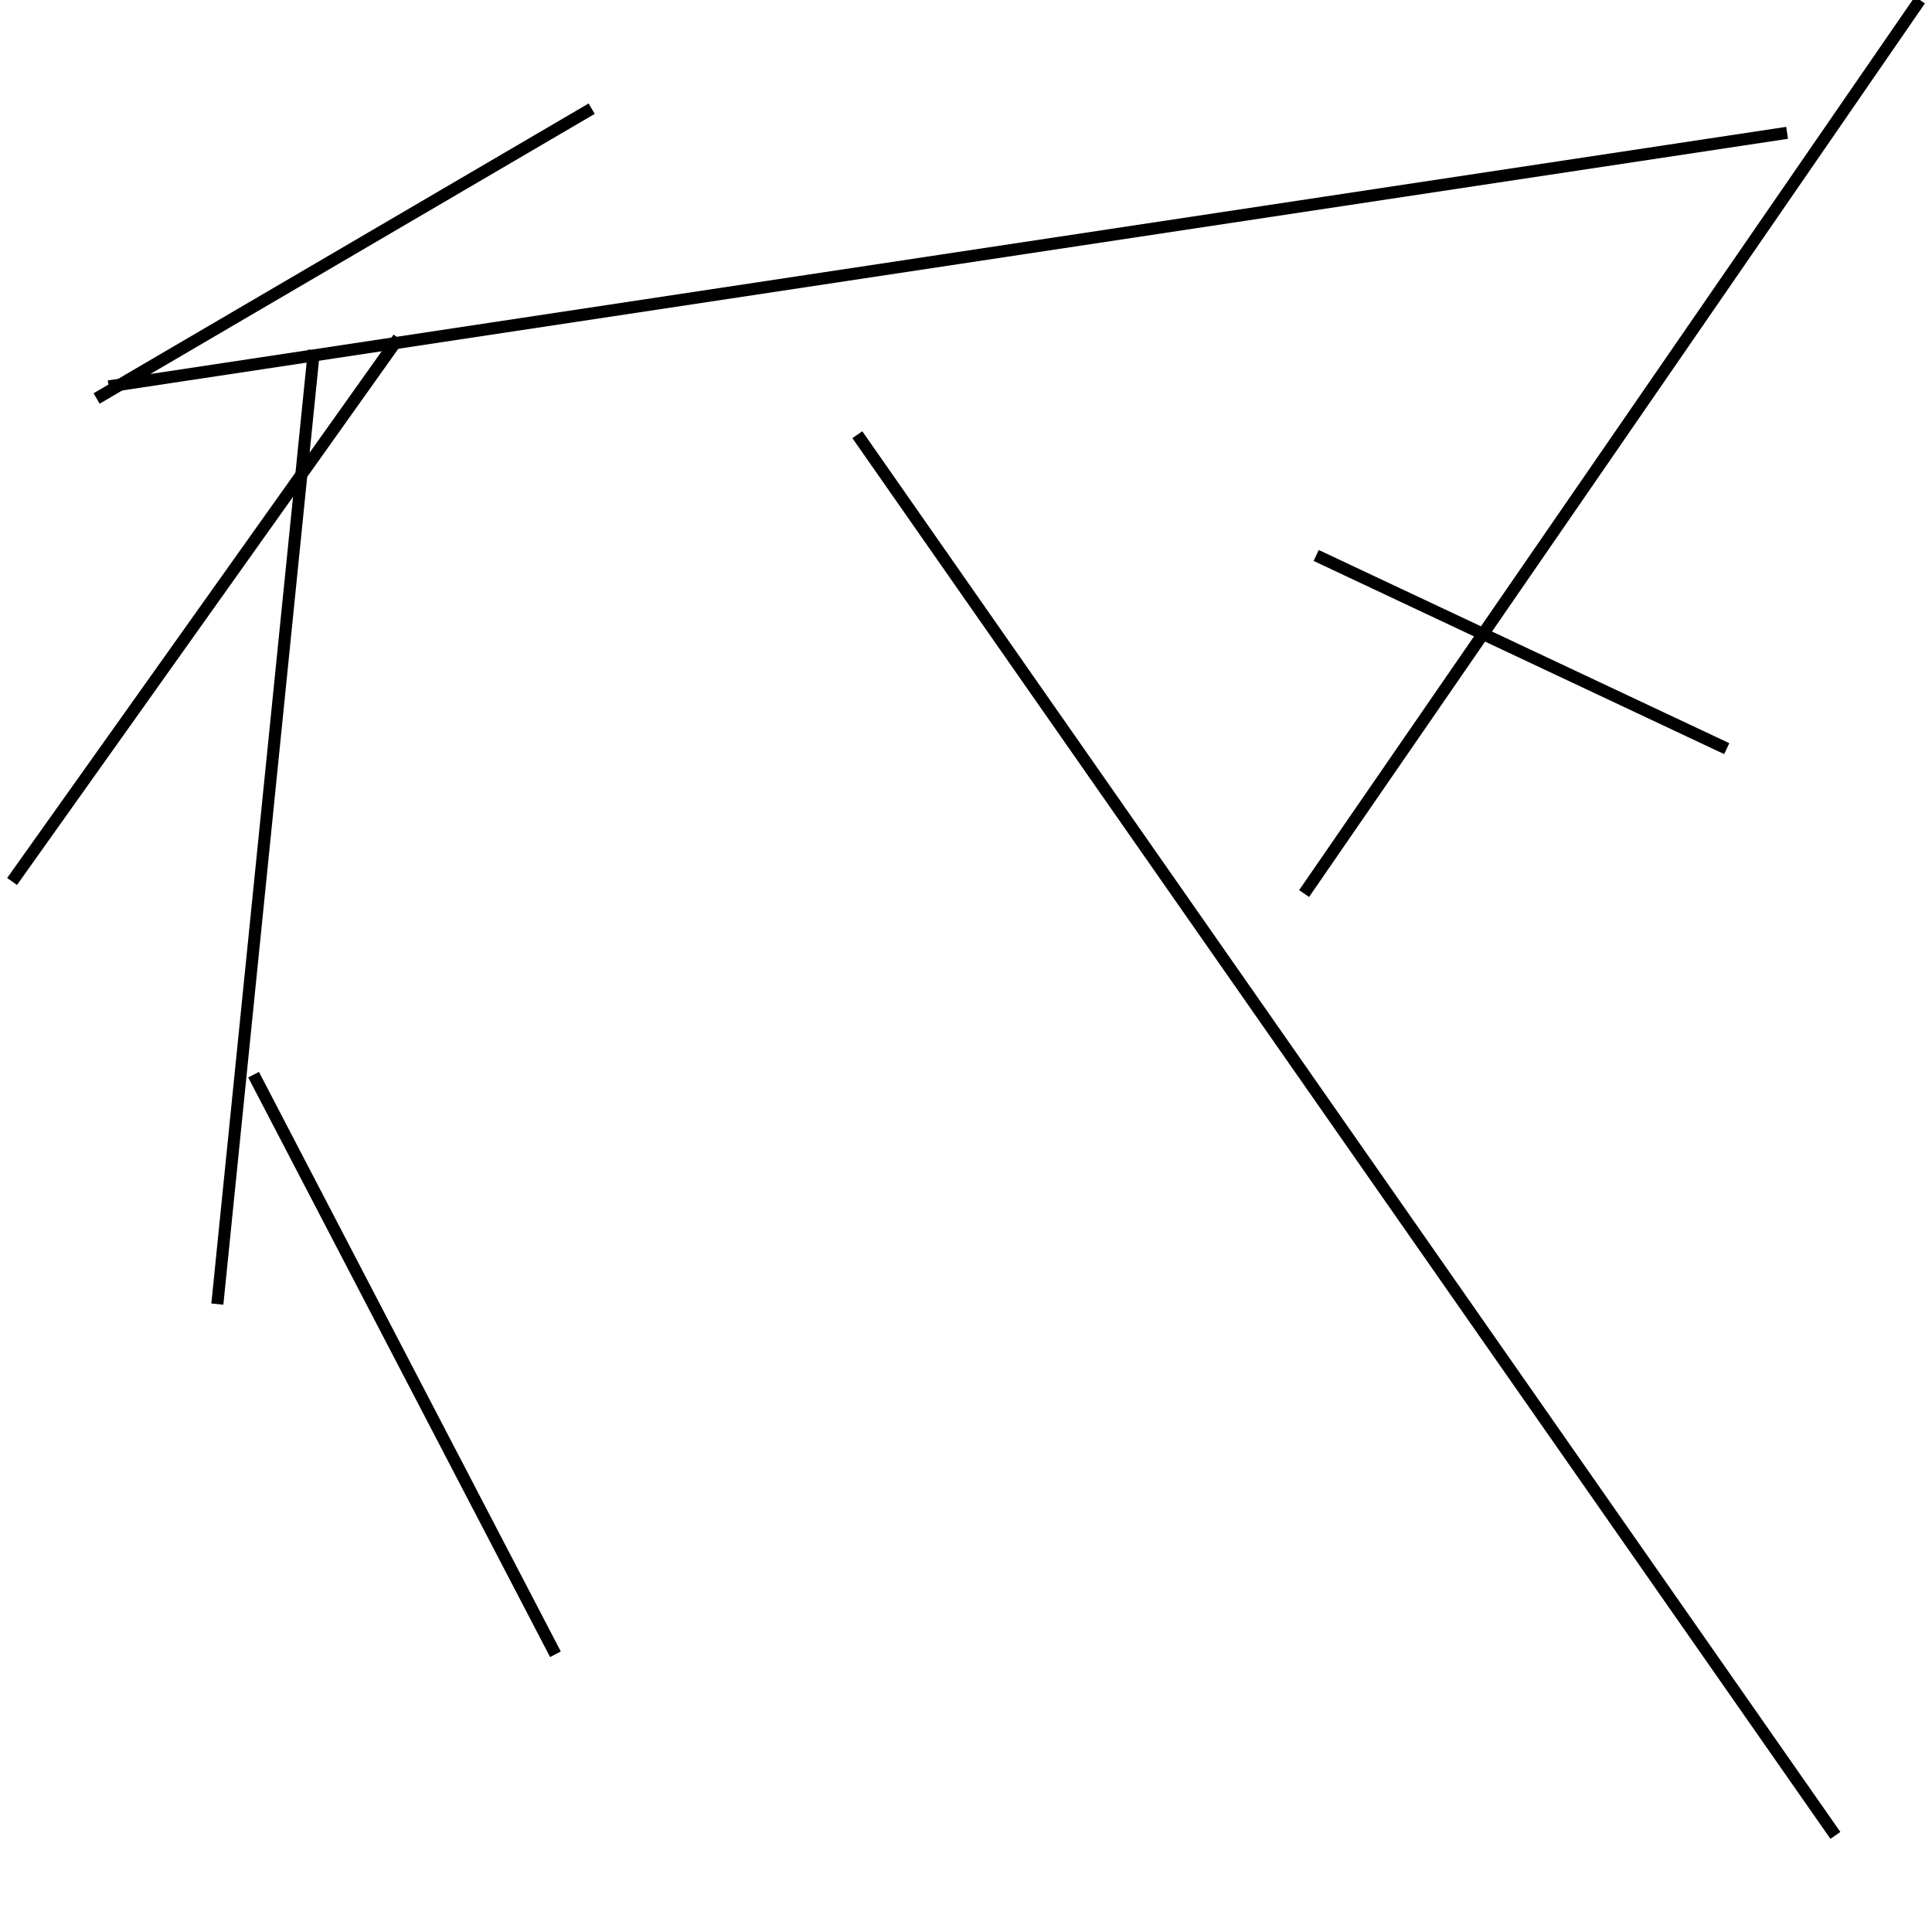 <?xml version="1.0" encoding="utf-8" ?>
<svg baseProfile="full" height="160" version="1.1" width="160" xmlns="http://www.w3.org/2000/svg" xmlns:ev="http://www.w3.org/2001/xml-events" xmlns:xlink="http://www.w3.org/1999/xlink"><defs /><line stroke="black" stroke-width="1" x1="9" x2="148" y1="32" y2="11" /><line stroke="black" stroke-width="1" x1="109" x2="143" y1="46" y2="62" /><line stroke="black" stroke-width="1" x1="152" x2="71" y1="152" y2="36" /><line stroke="black" stroke-width="1" x1="21" x2="46" y1="89" y2="137" /><line stroke="black" stroke-width="1" x1="33" x2="1" y1="28" y2="73" /><line stroke="black" stroke-width="1" x1="26" x2="18" y1="29" y2="108" /><line stroke="black" stroke-width="1" x1="49" x2="8" y1="9" y2="33" /><line stroke="black" stroke-width="1" x1="108" x2="159" y1="74" y2="0" /></svg>